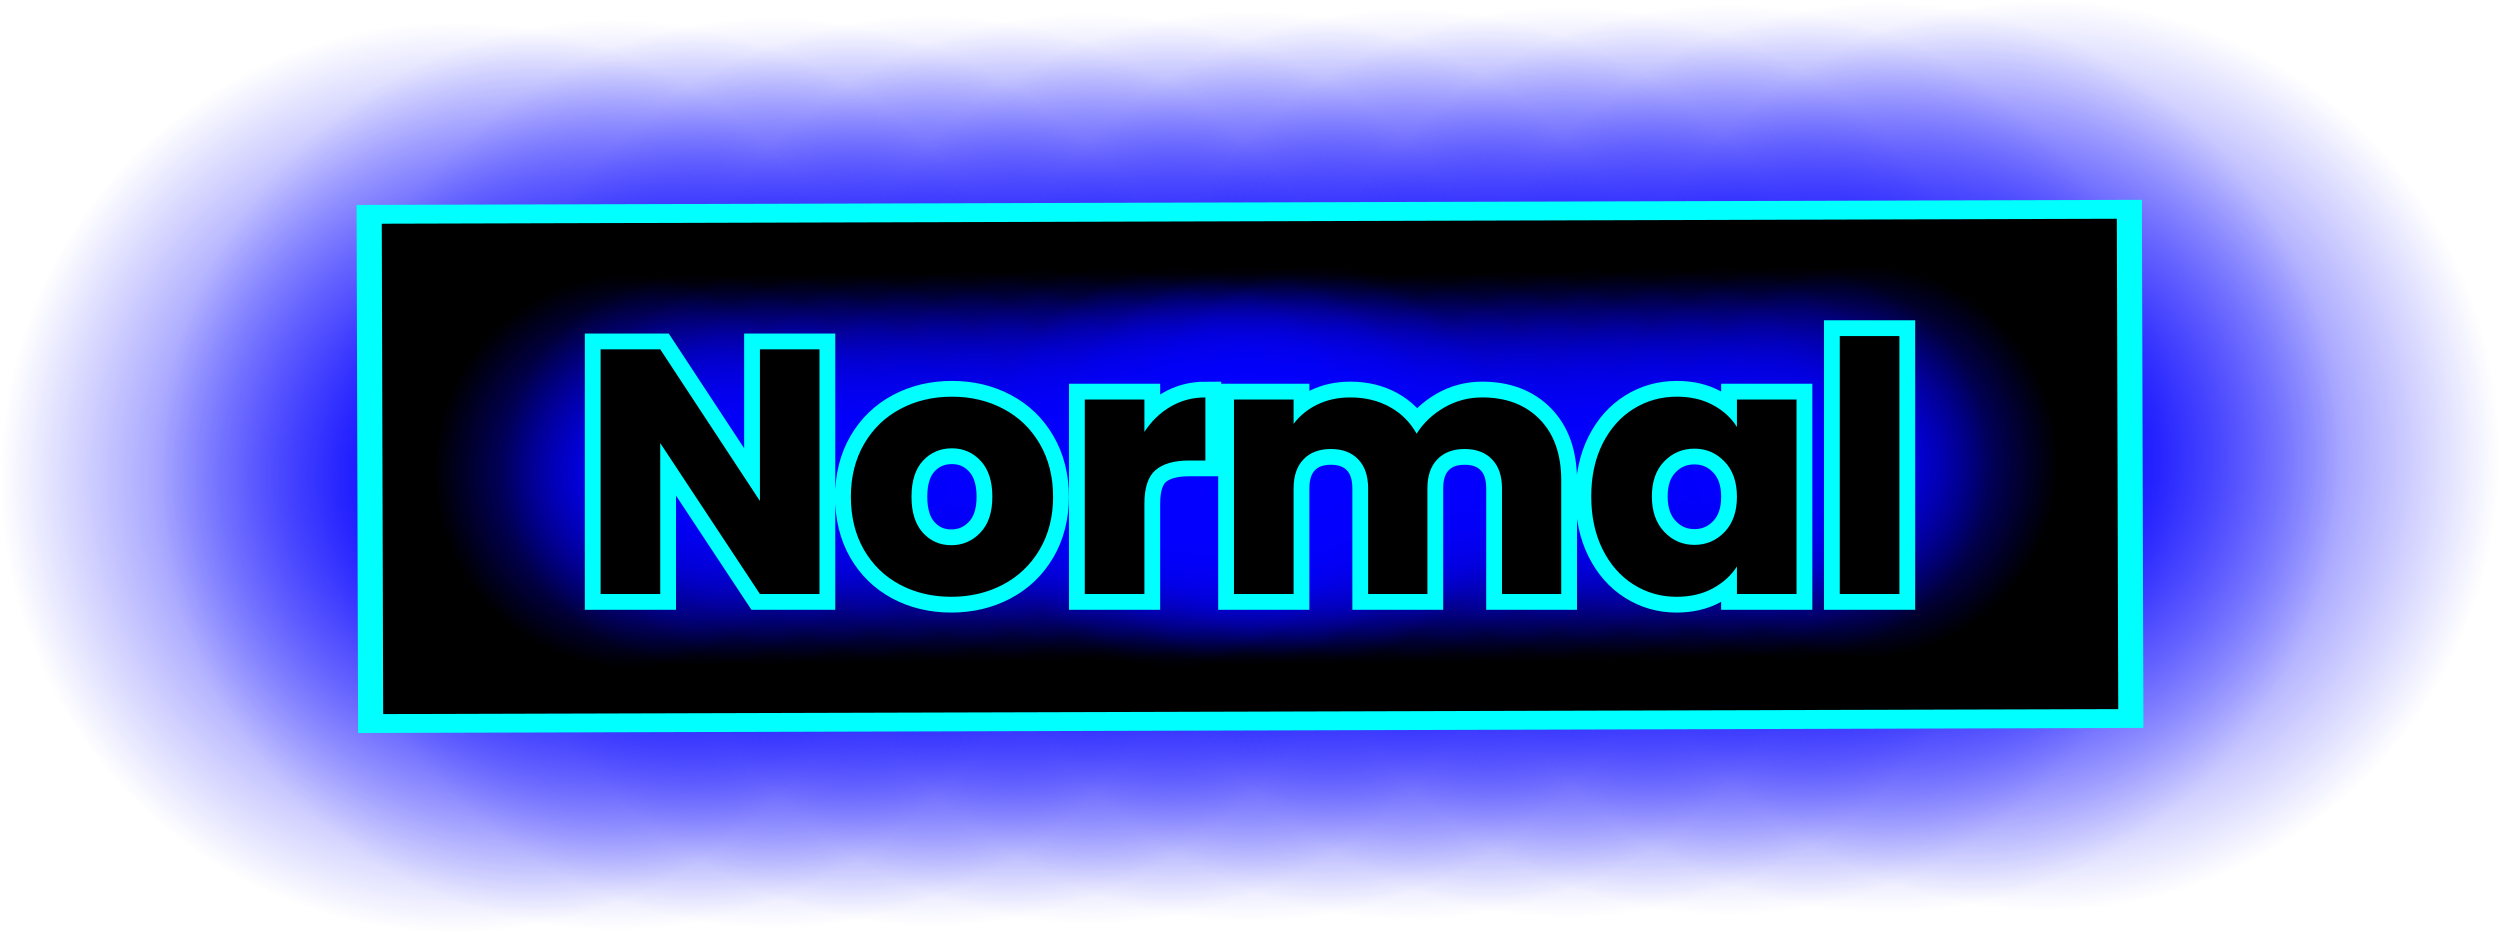 <svg version="1.1" xmlns="http://www.w3.org/2000/svg" xmlns:xlink="http://www.w3.org/1999/xlink" width="158.474" height="59.131" viewBox="0,0,158.474,59.131"><defs><radialGradient cx="240" cy="180" r="28.876" gradientUnits="userSpaceOnUse" id="color-1"><stop offset="0" stop-color="#0300ff"/><stop offset="1" stop-color="#0300ff" stop-opacity="0"/></radialGradient><radialGradient cx="250.072" cy="179.862" r="28.876" gradientUnits="userSpaceOnUse" id="color-2"><stop offset="0" stop-color="#0300ff"/><stop offset="1" stop-color="#0300ff" stop-opacity="0"/></radialGradient><radialGradient cx="229.928" cy="180.138" r="28.876" gradientUnits="userSpaceOnUse" id="color-3"><stop offset="0" stop-color="#0300ff"/><stop offset="1" stop-color="#0300ff" stop-opacity="0"/></radialGradient><radialGradient cx="260.144" cy="179.724" r="28.876" gradientUnits="userSpaceOnUse" id="color-4"><stop offset="0" stop-color="#0300ff"/><stop offset="1" stop-color="#0300ff" stop-opacity="0"/></radialGradient><radialGradient cx="219.856" cy="180.276" r="28.876" gradientUnits="userSpaceOnUse" id="color-5"><stop offset="0" stop-color="#0300ff"/><stop offset="1" stop-color="#0300ff" stop-opacity="0"/></radialGradient><radialGradient cx="270.216" cy="179.586" r="28.876" gradientUnits="userSpaceOnUse" id="color-6"><stop offset="0" stop-color="#0300ff"/><stop offset="1" stop-color="#0300ff" stop-opacity="0"/></radialGradient><radialGradient cx="209.784" cy="180.414" r="28.876" gradientUnits="userSpaceOnUse" id="color-7"><stop offset="0" stop-color="#0300ff"/><stop offset="1" stop-color="#0300ff" stop-opacity="0"/></radialGradient><radialGradient cx="280.289" cy="179.449" r="28.876" gradientUnits="userSpaceOnUse" id="color-8"><stop offset="0" stop-color="#0300ff"/><stop offset="1" stop-color="#0300ff" stop-opacity="0"/></radialGradient><radialGradient cx="199.711" cy="180.551" r="28.876" gradientUnits="userSpaceOnUse" id="color-9"><stop offset="0" stop-color="#0300ff"/><stop offset="1" stop-color="#0300ff" stop-opacity="0"/></radialGradient><radialGradient cx="290.361" cy="179.311" r="28.876" gradientUnits="userSpaceOnUse" id="color-10"><stop offset="0" stop-color="#0300ff"/><stop offset="1" stop-color="#0300ff" stop-opacity="0"/></radialGradient><radialGradient cx="189.639" cy="180.689" r="28.876" gradientUnits="userSpaceOnUse" id="color-11"><stop offset="0" stop-color="#0300ff"/><stop offset="1" stop-color="#0300ff" stop-opacity="0"/></radialGradient><radialGradient cx="222.5" cy="180" r="12.484" gradientUnits="userSpaceOnUse" id="color-12"><stop offset="0" stop-color="#0300ff"/><stop offset="1" stop-color="#0300ff" stop-opacity="0"/></radialGradient><radialGradient cx="226.855" cy="179.94" r="12.484" gradientUnits="userSpaceOnUse" id="color-13"><stop offset="0" stop-color="#0300ff"/><stop offset="1" stop-color="#0300ff" stop-opacity="0"/></radialGradient><radialGradient cx="218.145" cy="180.06" r="12.484" gradientUnits="userSpaceOnUse" id="color-14"><stop offset="0" stop-color="#0300ff"/><stop offset="1" stop-color="#0300ff" stop-opacity="0"/></radialGradient><radialGradient cx="231.209" cy="179.881" r="12.484" gradientUnits="userSpaceOnUse" id="color-15"><stop offset="0" stop-color="#0300ff"/><stop offset="1" stop-color="#0300ff" stop-opacity="0"/></radialGradient><radialGradient cx="213.791" cy="180.119" r="12.484" gradientUnits="userSpaceOnUse" id="color-16"><stop offset="0" stop-color="#0300ff"/><stop offset="1" stop-color="#0300ff" stop-opacity="0"/></radialGradient><radialGradient cx="235.564" cy="179.821" r="12.484" gradientUnits="userSpaceOnUse" id="color-17"><stop offset="0" stop-color="#0300ff"/><stop offset="1" stop-color="#0300ff" stop-opacity="0"/></radialGradient><radialGradient cx="209.436" cy="180.179" r="12.484" gradientUnits="userSpaceOnUse" id="color-18"><stop offset="0" stop-color="#0300ff"/><stop offset="1" stop-color="#0300ff" stop-opacity="0"/></radialGradient><radialGradient cx="239.918" cy="179.762" r="12.484" gradientUnits="userSpaceOnUse" id="color-19"><stop offset="0" stop-color="#0300ff"/><stop offset="1" stop-color="#0300ff" stop-opacity="0"/></radialGradient><radialGradient cx="205.082" cy="180.238" r="12.484" gradientUnits="userSpaceOnUse" id="color-20"><stop offset="0" stop-color="#0300ff"/><stop offset="1" stop-color="#0300ff" stop-opacity="0"/></radialGradient><radialGradient cx="244.273" cy="179.702" r="12.484" gradientUnits="userSpaceOnUse" id="color-21"><stop offset="0" stop-color="#0300ff"/><stop offset="1" stop-color="#0300ff" stop-opacity="0"/></radialGradient><radialGradient cx="200.727" cy="180.298" r="12.484" gradientUnits="userSpaceOnUse" id="color-22"><stop offset="0" stop-color="#0300ff"/><stop offset="1" stop-color="#0300ff" stop-opacity="0"/></radialGradient><radialGradient cx="257" cy="180" r="12.484" gradientUnits="userSpaceOnUse" id="color-23"><stop offset="0" stop-color="#0300ff"/><stop offset="1" stop-color="#0300ff" stop-opacity="0"/></radialGradient><radialGradient cx="261.355" cy="179.94" r="12.484" gradientUnits="userSpaceOnUse" id="color-24"><stop offset="0" stop-color="#0300ff"/><stop offset="1" stop-color="#0300ff" stop-opacity="0"/></radialGradient><radialGradient cx="252.645" cy="180.06" r="12.484" gradientUnits="userSpaceOnUse" id="color-25"><stop offset="0" stop-color="#0300ff"/><stop offset="1" stop-color="#0300ff" stop-opacity="0"/></radialGradient><radialGradient cx="265.709" cy="179.881" r="12.484" gradientUnits="userSpaceOnUse" id="color-26"><stop offset="0" stop-color="#0300ff"/><stop offset="1" stop-color="#0300ff" stop-opacity="0"/></radialGradient><radialGradient cx="248.291" cy="180.119" r="12.484" gradientUnits="userSpaceOnUse" id="color-27"><stop offset="0" stop-color="#0300ff"/><stop offset="1" stop-color="#0300ff" stop-opacity="0"/></radialGradient><radialGradient cx="270.064" cy="179.821" r="12.484" gradientUnits="userSpaceOnUse" id="color-28"><stop offset="0" stop-color="#0300ff"/><stop offset="1" stop-color="#0300ff" stop-opacity="0"/></radialGradient><radialGradient cx="243.936" cy="180.179" r="12.484" gradientUnits="userSpaceOnUse" id="color-29"><stop offset="0" stop-color="#0300ff"/><stop offset="1" stop-color="#0300ff" stop-opacity="0"/></radialGradient><radialGradient cx="274.418" cy="179.762" r="12.484" gradientUnits="userSpaceOnUse" id="color-30"><stop offset="0" stop-color="#0300ff"/><stop offset="1" stop-color="#0300ff" stop-opacity="0"/></radialGradient><radialGradient cx="239.582" cy="180.238" r="12.484" gradientUnits="userSpaceOnUse" id="color-31"><stop offset="0" stop-color="#0300ff"/><stop offset="1" stop-color="#0300ff" stop-opacity="0"/></radialGradient><radialGradient cx="278.773" cy="179.702" r="12.484" gradientUnits="userSpaceOnUse" id="color-32"><stop offset="0" stop-color="#0300ff"/><stop offset="1" stop-color="#0300ff" stop-opacity="0"/></radialGradient><radialGradient cx="235.227" cy="180.298" r="12.484" gradientUnits="userSpaceOnUse" id="color-33"><stop offset="0" stop-color="#0300ff"/><stop offset="1" stop-color="#0300ff" stop-opacity="0"/></radialGradient></defs><g transform="translate(-160.763,-150.434)"><g data-paper-data="{&quot;isPaintingLayer&quot;:true}" fill-rule="nonzero" stroke-linejoin="miter" stroke-miterlimit="10" stroke-dasharray="" stroke-dashoffset="0" style="mix-blend-mode: normal"><g stroke="none" stroke-width="0" stroke-linecap="butt"><path d="M268.874,179.605c0.218,15.946 -12.532,29.05 -28.478,29.269c-15.946,0.218 -29.05,-12.532 -29.269,-28.478c-0.218,-15.946 12.532,-29.05 28.478,-29.269c15.946,-0.218 29.05,12.532 29.269,28.478z" fill="url(#color-1)"/><path d="M278.946,179.467c0.218,15.946 -12.532,29.05 -28.478,29.269c-15.946,0.218 -29.05,-12.532 -29.269,-28.478c-0.218,-15.946 12.532,-29.05 28.478,-29.269c15.946,-0.218 29.05,12.532 29.269,28.478z" fill="url(#color-2)"/><path d="M258.801,179.743c0.218,15.946 -12.532,29.05 -28.478,29.269c-15.946,0.218 -29.05,-12.532 -29.269,-28.478c-0.218,-15.946 12.532,-29.05 28.478,-29.269c15.946,-0.218 29.05,12.532 29.269,28.478z" fill="url(#color-3)"/><path d="M289.018,179.329c0.218,15.946 -12.532,29.05 -28.478,29.269c-15.946,0.218 -29.05,-12.532 -29.269,-28.478c-0.218,-15.946 12.532,-29.05 28.478,-29.269c15.946,-0.218 29.05,12.532 29.269,28.478z" fill="url(#color-4)"/><path d="M248.729,179.881c0.218,15.946 -12.532,29.05 -28.478,29.269c-15.946,0.218 -29.05,-12.532 -29.269,-28.478c-0.218,-15.946 12.532,-29.05 28.478,-29.269c15.946,-0.218 29.05,12.532 29.269,28.478z" fill="url(#color-5)"/><path d="M299.09,179.191c0.218,15.946 -12.532,29.05 -28.478,29.269c-15.946,0.218 -29.05,-12.532 -29.269,-28.478c-0.218,-15.946 12.532,-29.05 28.478,-29.269c15.946,-0.218 29.05,12.532 29.269,28.478z" fill="url(#color-6)"/><path d="M238.657,180.018c0.218,15.946 -12.532,29.05 -28.478,29.269c-15.946,0.218 -29.05,-12.532 -29.269,-28.478c-0.218,-15.946 12.532,-29.05 28.478,-29.269c15.946,-0.218 29.05,12.532 29.269,28.478z" fill="url(#color-7)"/><path d="M309.162,179.053c0.218,15.946 -12.532,29.05 -28.478,29.269c-15.946,0.218 -29.05,-12.532 -29.269,-28.478c-0.218,-15.946 12.532,-29.05 28.478,-29.269c15.946,-0.218 29.05,12.532 29.269,28.478z" fill="url(#color-8)"/><path d="M228.585,180.156c0.218,15.946 -12.532,29.05 -28.478,29.269c-15.946,0.218 -29.05,-12.532 -29.269,-28.478c-0.218,-15.946 12.532,-29.05 28.478,-29.269c15.946,-0.218 29.05,12.532 29.269,28.478z" fill="url(#color-9)"/><path d="M319.234,178.916c0.218,15.946 -12.532,29.05 -28.478,29.269c-15.946,0.218 -29.05,-12.532 -29.269,-28.478c-0.218,-15.946 12.532,-29.05 28.478,-29.269c15.946,-0.218 29.05,12.532 29.269,28.478z" fill="url(#color-10)"/><path d="M218.513,180.294c0.218,15.946 -12.532,29.05 -28.478,29.269c-15.946,0.218 -29.05,-12.532 -29.269,-28.478c-0.218,-15.946 12.532,-29.05 28.478,-29.269c15.946,-0.218 29.05,12.532 29.269,28.478z" fill="url(#color-11)"/></g><path d="M183.366,163.425l113.172,-0.324l0.096,33.474l-113.172,0.324z" fill="#00ffff" stroke="none" stroke-width="0" stroke-linecap="butt"/><path d="M184.963,164.616l109.986,-0.315l0.089,31.083l-109.986,0.315z" fill="#000000" stroke="none" stroke-width="0" stroke-linecap="butt"/><g stroke="none" stroke-width="0" stroke-linecap="butt"><path d="M234.983,179.829c0.094,6.894 -5.418,12.56 -12.312,12.654c-6.894,0.094 -12.56,-5.418 -12.654,-12.312c-0.094,-6.894 5.418,-12.56 12.312,-12.654c6.894,-0.094 12.56,5.418 12.654,12.312z" fill="url(#color-12)"/><path d="M239.338,179.77c0.094,6.894 -5.418,12.56 -12.312,12.654c-6.894,0.094 -12.56,-5.418 -12.654,-12.312c-0.094,-6.894 5.418,-12.56 12.312,-12.654c6.894,-0.094 12.56,5.418 12.654,12.312z" fill="url(#color-13)"/><path d="M230.629,179.889c0.094,6.894 -5.418,12.56 -12.312,12.654c-6.894,0.094 -12.56,-5.418 -12.654,-12.312c-0.094,-6.894 5.418,-12.56 12.312,-12.654c6.894,-0.094 12.56,5.418 12.654,12.312z" fill="url(#color-14)"/><path d="M243.692,179.71c0.094,6.894 -5.418,12.56 -12.312,12.654c-6.894,0.094 -12.56,-5.418 -12.654,-12.312c-0.094,-6.894 5.418,-12.56 12.312,-12.654c6.894,-0.094 12.56,5.418 12.654,12.312z" fill="url(#color-15)"/><path d="M226.274,179.948c0.094,6.894 -5.418,12.56 -12.312,12.654c-6.894,0.094 -12.56,-5.418 -12.654,-12.312c-0.094,-6.894 5.418,-12.56 12.312,-12.654c6.894,-0.094 12.56,5.418 12.654,12.312z" fill="url(#color-16)"/><path d="M248.047,179.65c0.094,6.894 -5.418,12.56 -12.312,12.654c-6.894,0.094 -12.56,-5.418 -12.654,-12.312c-0.094,-6.894 5.418,-12.56 12.312,-12.654c6.894,-0.094 12.56,5.418 12.654,12.312z" fill="url(#color-17)"/><path d="M221.919,180.008c0.094,6.894 -5.418,12.56 -12.312,12.654c-6.894,0.094 -12.56,-5.418 -12.654,-12.312c-0.094,-6.894 5.418,-12.56 12.312,-12.654c6.894,-0.094 12.56,5.418 12.654,12.312z" fill="url(#color-18)"/><path d="M252.401,179.591c0.094,6.894 -5.418,12.56 -12.312,12.654c-6.894,0.094 -12.56,-5.418 -12.654,-12.312c-0.094,-6.894 5.418,-12.56 12.312,-12.654c6.894,-0.094 12.56,5.418 12.654,12.312z" fill="url(#color-19)"/><path d="M217.565,180.068c0.094,6.894 -5.418,12.56 -12.312,12.654c-6.894,0.094 -12.56,-5.418 -12.654,-12.312c-0.094,-6.894 5.418,-12.56 12.312,-12.654c6.894,-0.094 12.56,5.418 12.654,12.312z" fill="url(#color-20)"/><path d="M256.756,179.531c0.094,6.894 -5.418,12.56 -12.312,12.654c-6.894,0.094 -12.56,-5.418 -12.654,-12.312c-0.094,-6.894 5.418,-12.56 12.312,-12.654c6.894,-0.094 12.56,5.418 12.654,12.312z" fill="url(#color-21)"/><path d="M213.21,180.127c0.094,6.894 -5.418,12.56 -12.312,12.654c-6.894,0.094 -12.56,-5.418 -12.654,-12.312c-0.094,-6.894 5.418,-12.56 12.312,-12.654c6.894,-0.094 12.56,5.418 12.654,12.312z" fill="url(#color-22)"/></g><g stroke="none" stroke-width="0" stroke-linecap="butt"><path d="M269.483,179.829c0.094,6.894 -5.418,12.56 -12.312,12.654c-6.894,0.094 -12.56,-5.418 -12.654,-12.312c-0.094,-6.894 5.418,-12.56 12.312,-12.654c6.894,-0.094 12.56,5.418 12.654,12.312z" fill="url(#color-23)"/><path d="M273.838,179.77c0.094,6.894 -5.418,12.56 -12.312,12.654c-6.894,0.094 -12.56,-5.418 -12.654,-12.312c-0.094,-6.894 5.418,-12.56 12.312,-12.654c6.894,-0.094 12.56,5.418 12.654,12.312z" fill="url(#color-24)"/><path d="M265.129,179.889c0.094,6.894 -5.418,12.56 -12.312,12.654c-6.894,0.094 -12.56,-5.418 -12.654,-12.312c-0.094,-6.894 5.418,-12.56 12.312,-12.654c6.894,-0.094 12.56,5.418 12.654,12.312z" fill="url(#color-25)"/><path d="M278.192,179.71c0.094,6.894 -5.418,12.56 -12.312,12.654c-6.894,0.094 -12.56,-5.418 -12.654,-12.312c-0.094,-6.894 5.418,-12.56 12.312,-12.654c6.894,-0.094 12.56,5.418 12.654,12.312z" fill="url(#color-26)"/><path d="M260.774,179.948c0.094,6.894 -5.418,12.56 -12.312,12.654c-6.894,0.094 -12.56,-5.418 -12.654,-12.312c-0.094,-6.894 5.418,-12.56 12.312,-12.654c6.894,-0.094 12.56,5.418 12.654,12.312z" fill="url(#color-27)"/><path d="M282.547,179.65c0.094,6.894 -5.418,12.56 -12.312,12.654c-6.894,0.094 -12.56,-5.418 -12.654,-12.312c-0.094,-6.894 5.418,-12.56 12.312,-12.654c6.894,-0.094 12.56,5.418 12.654,12.312z" fill="url(#color-28)"/><path d="M256.419,180.008c0.094,6.894 -5.418,12.56 -12.312,12.654c-6.894,0.094 -12.56,-5.418 -12.654,-12.312c-0.094,-6.894 5.418,-12.56 12.312,-12.654c6.894,-0.094 12.56,5.418 12.654,12.312z" fill="url(#color-29)"/><path d="M286.901,179.591c0.094,6.894 -5.418,12.56 -12.312,12.654c-6.894,0.094 -12.56,-5.418 -12.654,-12.312c-0.094,-6.894 5.418,-12.56 12.312,-12.654c6.894,-0.094 12.56,5.418 12.654,12.312z" fill="url(#color-30)"/><path d="M252.065,180.068c0.094,6.894 -5.418,12.56 -12.312,12.654c-6.894,0.094 -12.56,-5.418 -12.654,-12.312c-0.094,-6.894 5.418,-12.56 12.312,-12.654c6.894,-0.094 12.56,5.418 12.654,12.312z" fill="url(#color-31)"/><path d="M291.256,179.531c0.094,6.894 -5.418,12.56 -12.312,12.654c-6.894,0.094 -12.56,-5.418 -12.654,-12.312c-0.094,-6.894 5.418,-12.56 12.312,-12.654c6.894,-0.094 12.56,5.418 12.654,12.312z" fill="url(#color-32)"/><path d="M247.71,180.127c0.094,6.894 -5.418,12.56 -12.312,12.654c-6.894,0.094 -12.56,-5.418 -12.654,-12.312c-0.094,-6.894 5.418,-12.56 12.312,-12.654c6.894,-0.094 12.56,5.418 12.654,12.312z" fill="url(#color-33)"/></g><path d="M212.71,188.088h-3.776l-6.319,-9.566v9.566h-3.78v-15.511h3.78l6.319,9.613v-9.613h3.776zM221.065,188.264c-1.208,0 -2.296,-0.258 -3.262,-0.773c-0.964,-0.515 -1.723,-1.252 -2.276,-2.208c-0.551,-0.959 -0.827,-2.079 -0.827,-3.359c0,-1.268 0.279,-2.384 0.838,-3.348c0.561,-0.964 1.327,-1.703 2.298,-2.219c0.973,-0.518 2.064,-0.777 3.273,-0.777c1.208,0 2.298,0.259 3.269,0.777c0.973,0.515 1.739,1.255 2.298,2.219c0.561,0.964 0.842,2.08 0.842,3.348c0,1.266 -0.284,2.382 -0.852,3.348c-0.568,0.964 -1.343,1.703 -2.323,2.219c-0.978,0.515 -2.07,0.773 -3.276,0.773zM221.065,184.995c0.722,0 1.335,-0.265 1.841,-0.795c0.508,-0.532 0.762,-1.291 0.762,-2.276c0,-0.988 -0.247,-1.747 -0.741,-2.276c-0.491,-0.53 -1.098,-0.795 -1.82,-0.795c-0.736,0 -1.347,0.261 -1.834,0.784c-0.487,0.523 -0.73,1.285 -0.73,2.287c0,0.985 0.239,1.744 0.716,2.276c0.48,0.53 1.081,0.795 1.805,0.795zM233.306,177.813c0.441,-0.679 0.993,-1.212 1.654,-1.6c0.664,-0.391 1.401,-0.586 2.212,-0.586v3.999h-1.039c-0.942,0 -1.65,0.203 -2.122,0.608c-0.47,0.405 -0.705,1.116 -0.705,2.133v5.722h-3.78v-12.328h3.78zM254.713,175.627c1.532,0 2.751,0.464 3.657,1.392c0.906,0.928 1.359,2.217 1.359,3.866v7.203h-3.755v-6.696c0,-0.794 -0.211,-1.407 -0.633,-1.841c-0.42,-0.436 -0.997,-0.655 -1.733,-0.655c-0.736,0 -1.314,0.218 -1.733,0.655c-0.42,0.434 -0.629,1.048 -0.629,1.841v6.696h-3.758v-6.696c0,-0.794 -0.21,-1.407 -0.629,-1.841c-0.42,-0.436 -0.997,-0.655 -1.733,-0.655c-0.736,0 -1.314,0.218 -1.733,0.655c-0.42,0.434 -0.629,1.048 -0.629,1.841v6.696h-3.78v-12.328h3.78v1.546c0.381,-0.515 0.881,-0.924 1.5,-1.226c0.619,-0.302 1.319,-0.453 2.1,-0.453c0.928,0 1.756,0.199 2.485,0.597c0.729,0.398 1.299,0.965 1.712,1.701c0.429,-0.679 1.012,-1.231 1.748,-1.658c0.736,-0.427 1.538,-0.64 2.406,-0.64zM261.631,181.902c0,-1.268 0.239,-2.381 0.716,-3.337c0.48,-0.957 1.132,-1.693 1.956,-2.208c0.827,-0.518 1.748,-0.777 2.762,-0.777c0.87,0 1.633,0.177 2.287,0.532c0.657,0.352 1.162,0.816 1.514,1.392v-1.744h3.78v12.328h-3.78v-1.744c-0.367,0.573 -0.879,1.037 -1.536,1.392c-0.655,0.352 -1.417,0.529 -2.287,0.529c-1,0 -1.913,-0.261 -2.74,-0.784c-0.825,-0.523 -1.477,-1.266 -1.956,-2.23c-0.477,-0.966 -0.716,-2.082 -0.716,-3.348zM270.866,181.924c0,-0.942 -0.261,-1.685 -0.784,-2.23c-0.523,-0.547 -1.159,-0.82 -1.91,-0.82c-0.753,0 -1.391,0.269 -1.913,0.806c-0.523,0.537 -0.784,1.278 -0.784,2.223c0,0.942 0.261,1.69 0.784,2.244c0.523,0.551 1.16,0.827 1.913,0.827c0.75,0 1.387,-0.272 1.91,-0.816c0.523,-0.547 0.784,-1.291 0.784,-2.233zM281.165,171.736v16.352h-3.78v-16.352z" fill="#000000" stroke="#00ffff" stroke-width="2" stroke-linecap="square"/><path d="M212.71,188.088h-3.776l-6.319,-9.566v9.566h-3.78v-15.511h3.78l6.319,9.613v-9.613h3.776zM221.065,188.264c-1.208,0 -2.296,-0.258 -3.262,-0.773c-0.964,-0.515 -1.723,-1.252 -2.276,-2.208c-0.551,-0.959 -0.827,-2.079 -0.827,-3.359c0,-1.268 0.279,-2.384 0.838,-3.348c0.561,-0.964 1.327,-1.703 2.298,-2.219c0.973,-0.518 2.064,-0.777 3.273,-0.777c1.208,0 2.298,0.259 3.269,0.777c0.973,0.515 1.739,1.255 2.298,2.219c0.561,0.964 0.842,2.08 0.842,3.348c0,1.266 -0.284,2.382 -0.852,3.348c-0.568,0.964 -1.343,1.703 -2.323,2.219c-0.978,0.515 -2.07,0.773 -3.276,0.773zM221.065,184.995c0.722,0 1.335,-0.265 1.841,-0.795c0.508,-0.532 0.762,-1.291 0.762,-2.276c0,-0.988 -0.247,-1.747 -0.741,-2.276c-0.491,-0.53 -1.098,-0.795 -1.82,-0.795c-0.736,0 -1.347,0.261 -1.834,0.784c-0.487,0.523 -0.73,1.285 -0.73,2.287c0,0.985 0.239,1.744 0.716,2.276c0.48,0.53 1.081,0.795 1.805,0.795zM233.306,177.813c0.441,-0.679 0.993,-1.212 1.654,-1.6c0.664,-0.391 1.401,-0.586 2.212,-0.586v3.999h-1.039c-0.942,0 -1.65,0.203 -2.122,0.608c-0.47,0.405 -0.705,1.116 -0.705,2.133v5.722h-3.78v-12.328h3.78zM254.713,175.627c1.532,0 2.751,0.464 3.657,1.392c0.906,0.928 1.359,2.217 1.359,3.866v7.203h-3.755v-6.696c0,-0.794 -0.211,-1.407 -0.633,-1.841c-0.42,-0.436 -0.997,-0.655 -1.733,-0.655c-0.736,0 -1.314,0.218 -1.733,0.655c-0.42,0.434 -0.629,1.048 -0.629,1.841v6.696h-3.758v-6.696c0,-0.794 -0.21,-1.407 -0.629,-1.841c-0.42,-0.436 -0.997,-0.655 -1.733,-0.655c-0.736,0 -1.314,0.218 -1.733,0.655c-0.42,0.434 -0.629,1.048 -0.629,1.841v6.696h-3.78v-12.328h3.78v1.546c0.381,-0.515 0.881,-0.924 1.5,-1.226c0.619,-0.302 1.319,-0.453 2.1,-0.453c0.928,0 1.756,0.199 2.485,0.597c0.729,0.398 1.299,0.965 1.712,1.701c0.429,-0.679 1.012,-1.231 1.748,-1.658c0.736,-0.427 1.538,-0.64 2.406,-0.64zM261.631,181.902c0,-1.268 0.239,-2.381 0.716,-3.337c0.48,-0.957 1.132,-1.693 1.956,-2.208c0.827,-0.518 1.748,-0.777 2.762,-0.777c0.87,0 1.633,0.177 2.287,0.532c0.657,0.352 1.162,0.816 1.514,1.392v-1.744h3.78v12.328h-3.78v-1.744c-0.367,0.573 -0.879,1.037 -1.536,1.392c-0.655,0.352 -1.417,0.529 -2.287,0.529c-1,0 -1.913,-0.261 -2.74,-0.784c-0.825,-0.523 -1.477,-1.266 -1.956,-2.23c-0.477,-0.966 -0.716,-2.082 -0.716,-3.348zM270.866,181.924c0,-0.942 -0.261,-1.685 -0.784,-2.23c-0.523,-0.547 -1.159,-0.82 -1.91,-0.82c-0.753,0 -1.391,0.269 -1.913,0.806c-0.523,0.537 -0.784,1.278 -0.784,2.223c0,0.942 0.261,1.69 0.784,2.244c0.523,0.551 1.16,0.827 1.913,0.827c0.75,0 1.387,-0.272 1.91,-0.816c0.523,-0.547 0.784,-1.291 0.784,-2.233zM281.165,171.736v16.352h-3.78v-16.352z" fill="#000000" stroke="none" stroke-width="1" stroke-linecap="square"/></g></g></svg>